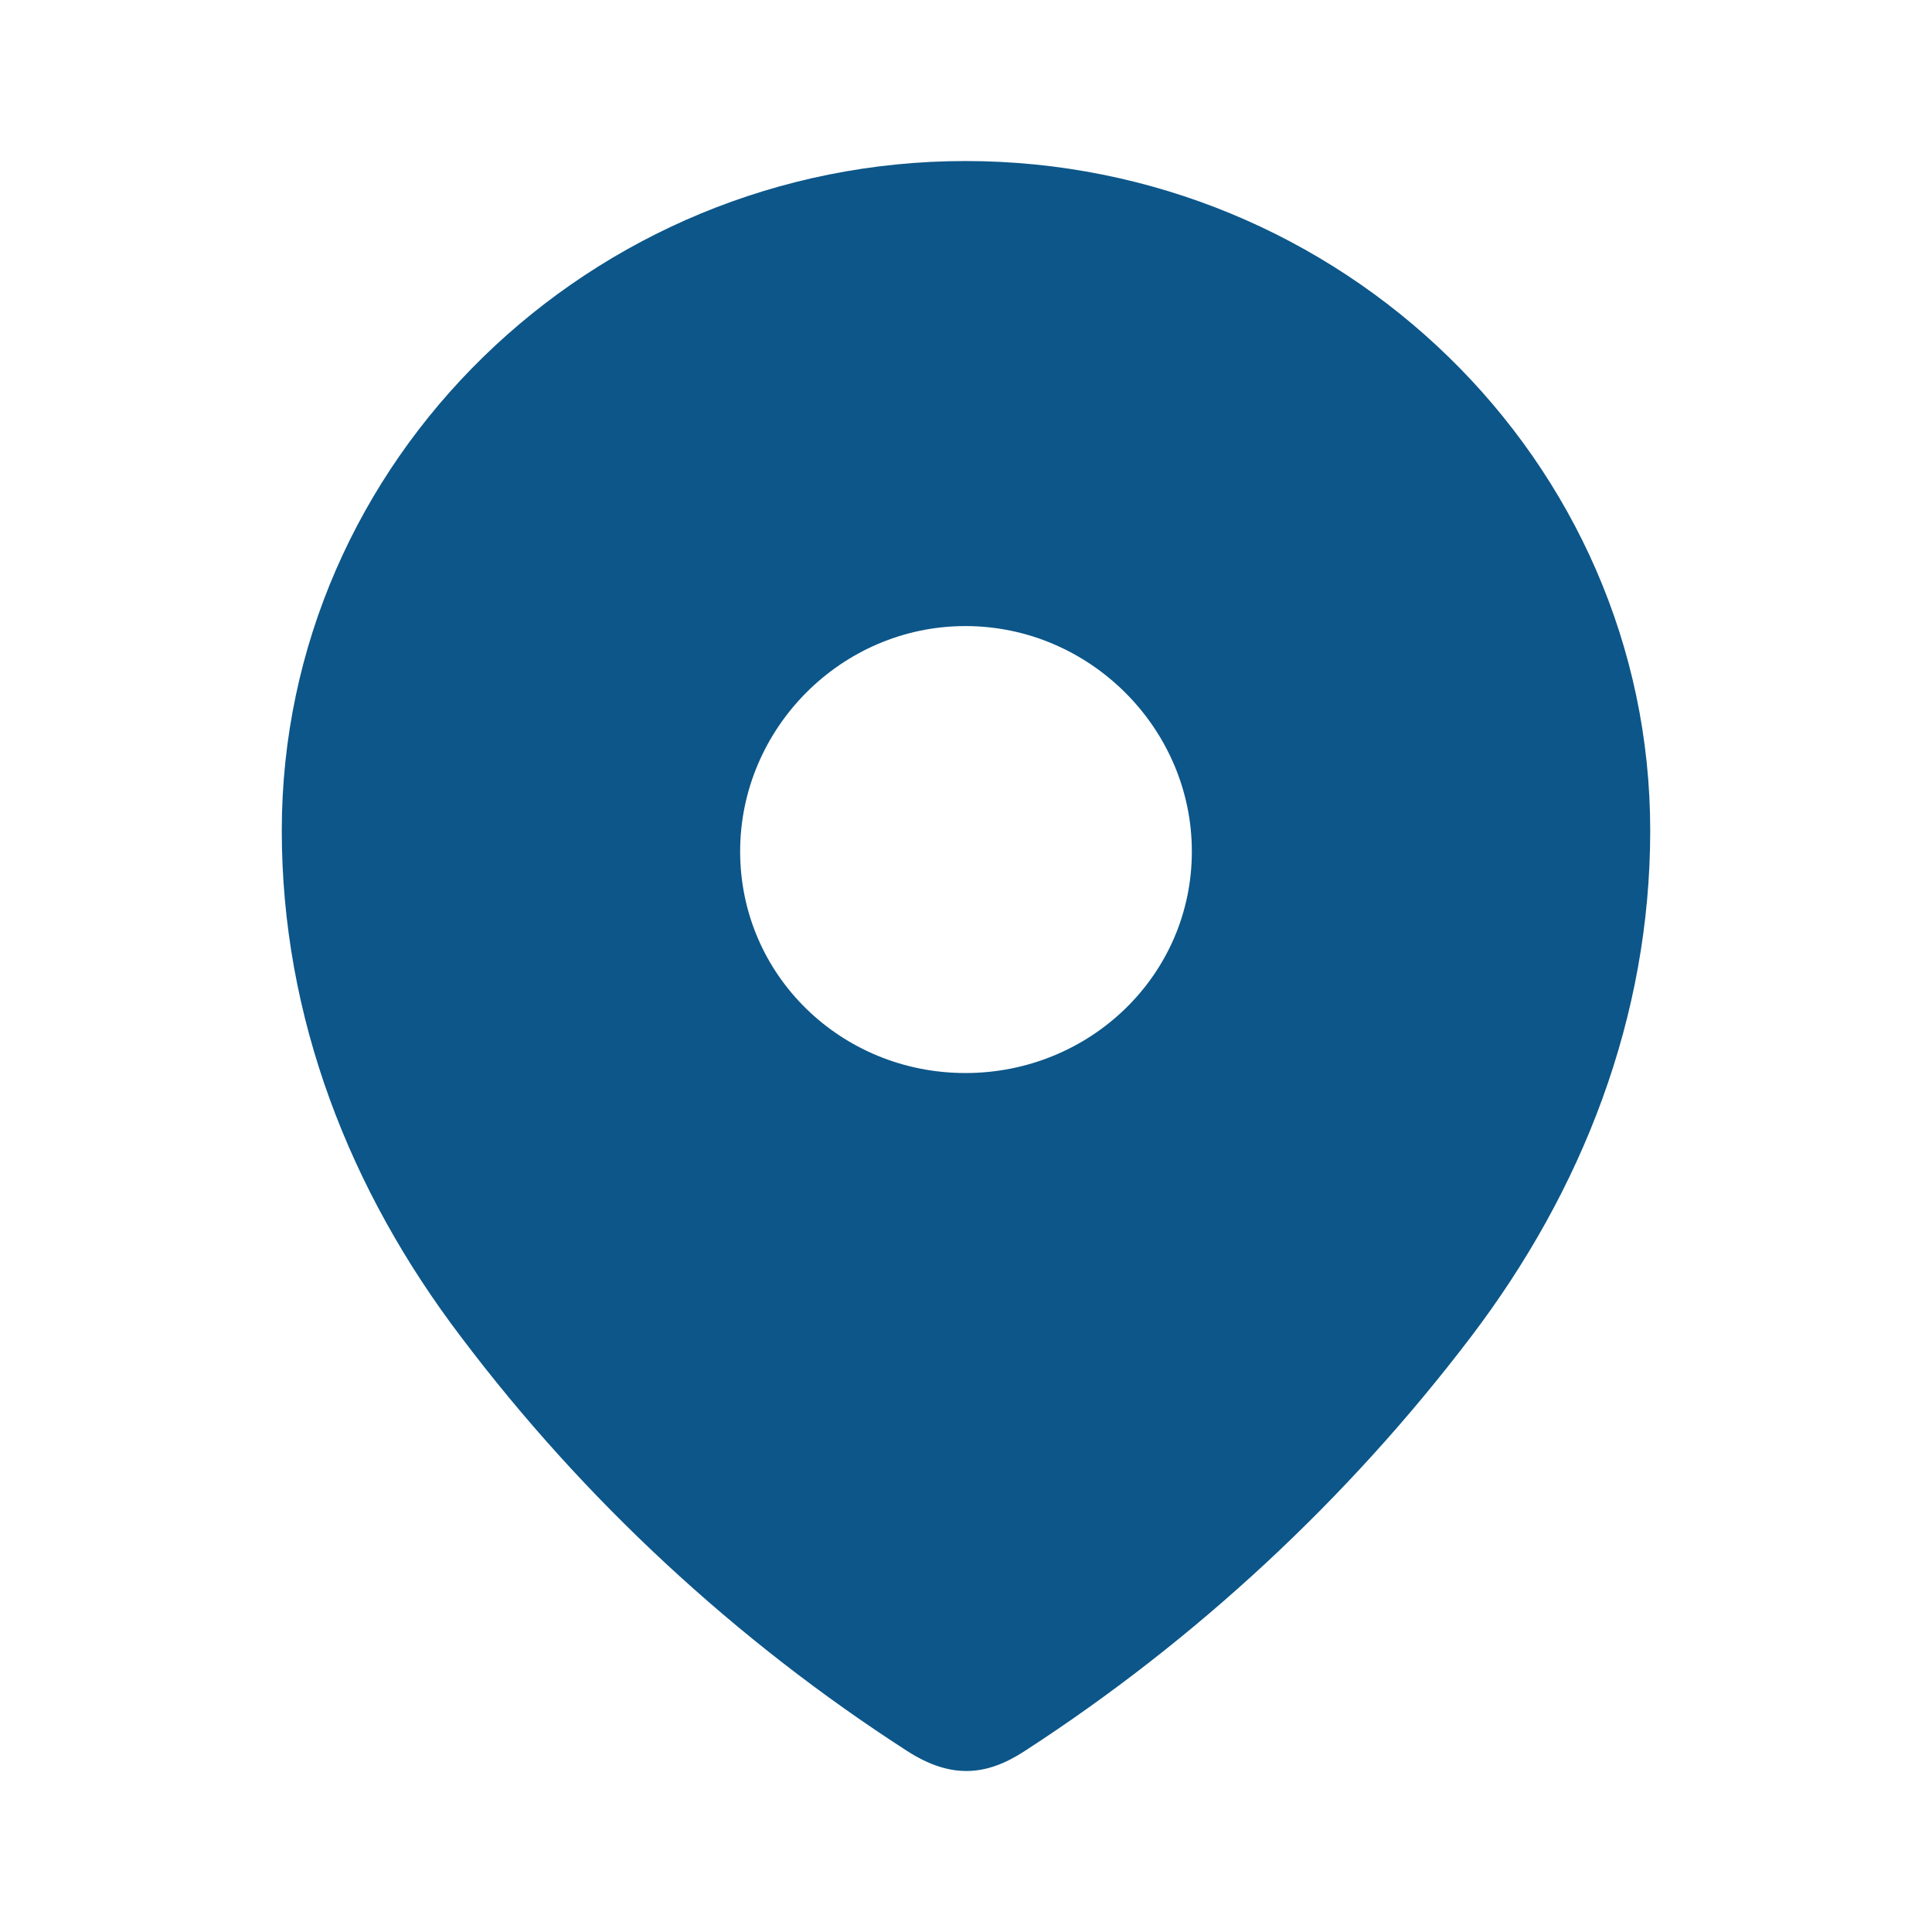 <svg width="20" height="20" viewBox="0 0 20 20" fill="none" xmlns="http://www.w3.org/2000/svg">
<path fill-rule="evenodd" clip-rule="evenodd" d="M2.917 8.598C2.917 4.765 6.12 1.667 9.994 1.667C13.88 1.667 17.083 4.765 17.083 8.598C17.083 10.53 16.381 12.323 15.224 13.843C13.949 15.52 12.377 16.98 10.607 18.127C10.202 18.392 9.836 18.412 9.392 18.127C7.612 16.98 6.04 15.52 4.775 13.843C3.618 12.323 2.917 10.53 2.917 8.598ZM7.662 8.814C7.662 10.098 8.71 11.108 9.994 11.108C11.28 11.108 12.338 10.098 12.338 8.814C12.338 7.54 11.28 6.481 9.994 6.481C8.71 6.481 7.662 7.54 7.662 8.814Z" fill="#0C5689"/>
</svg>
